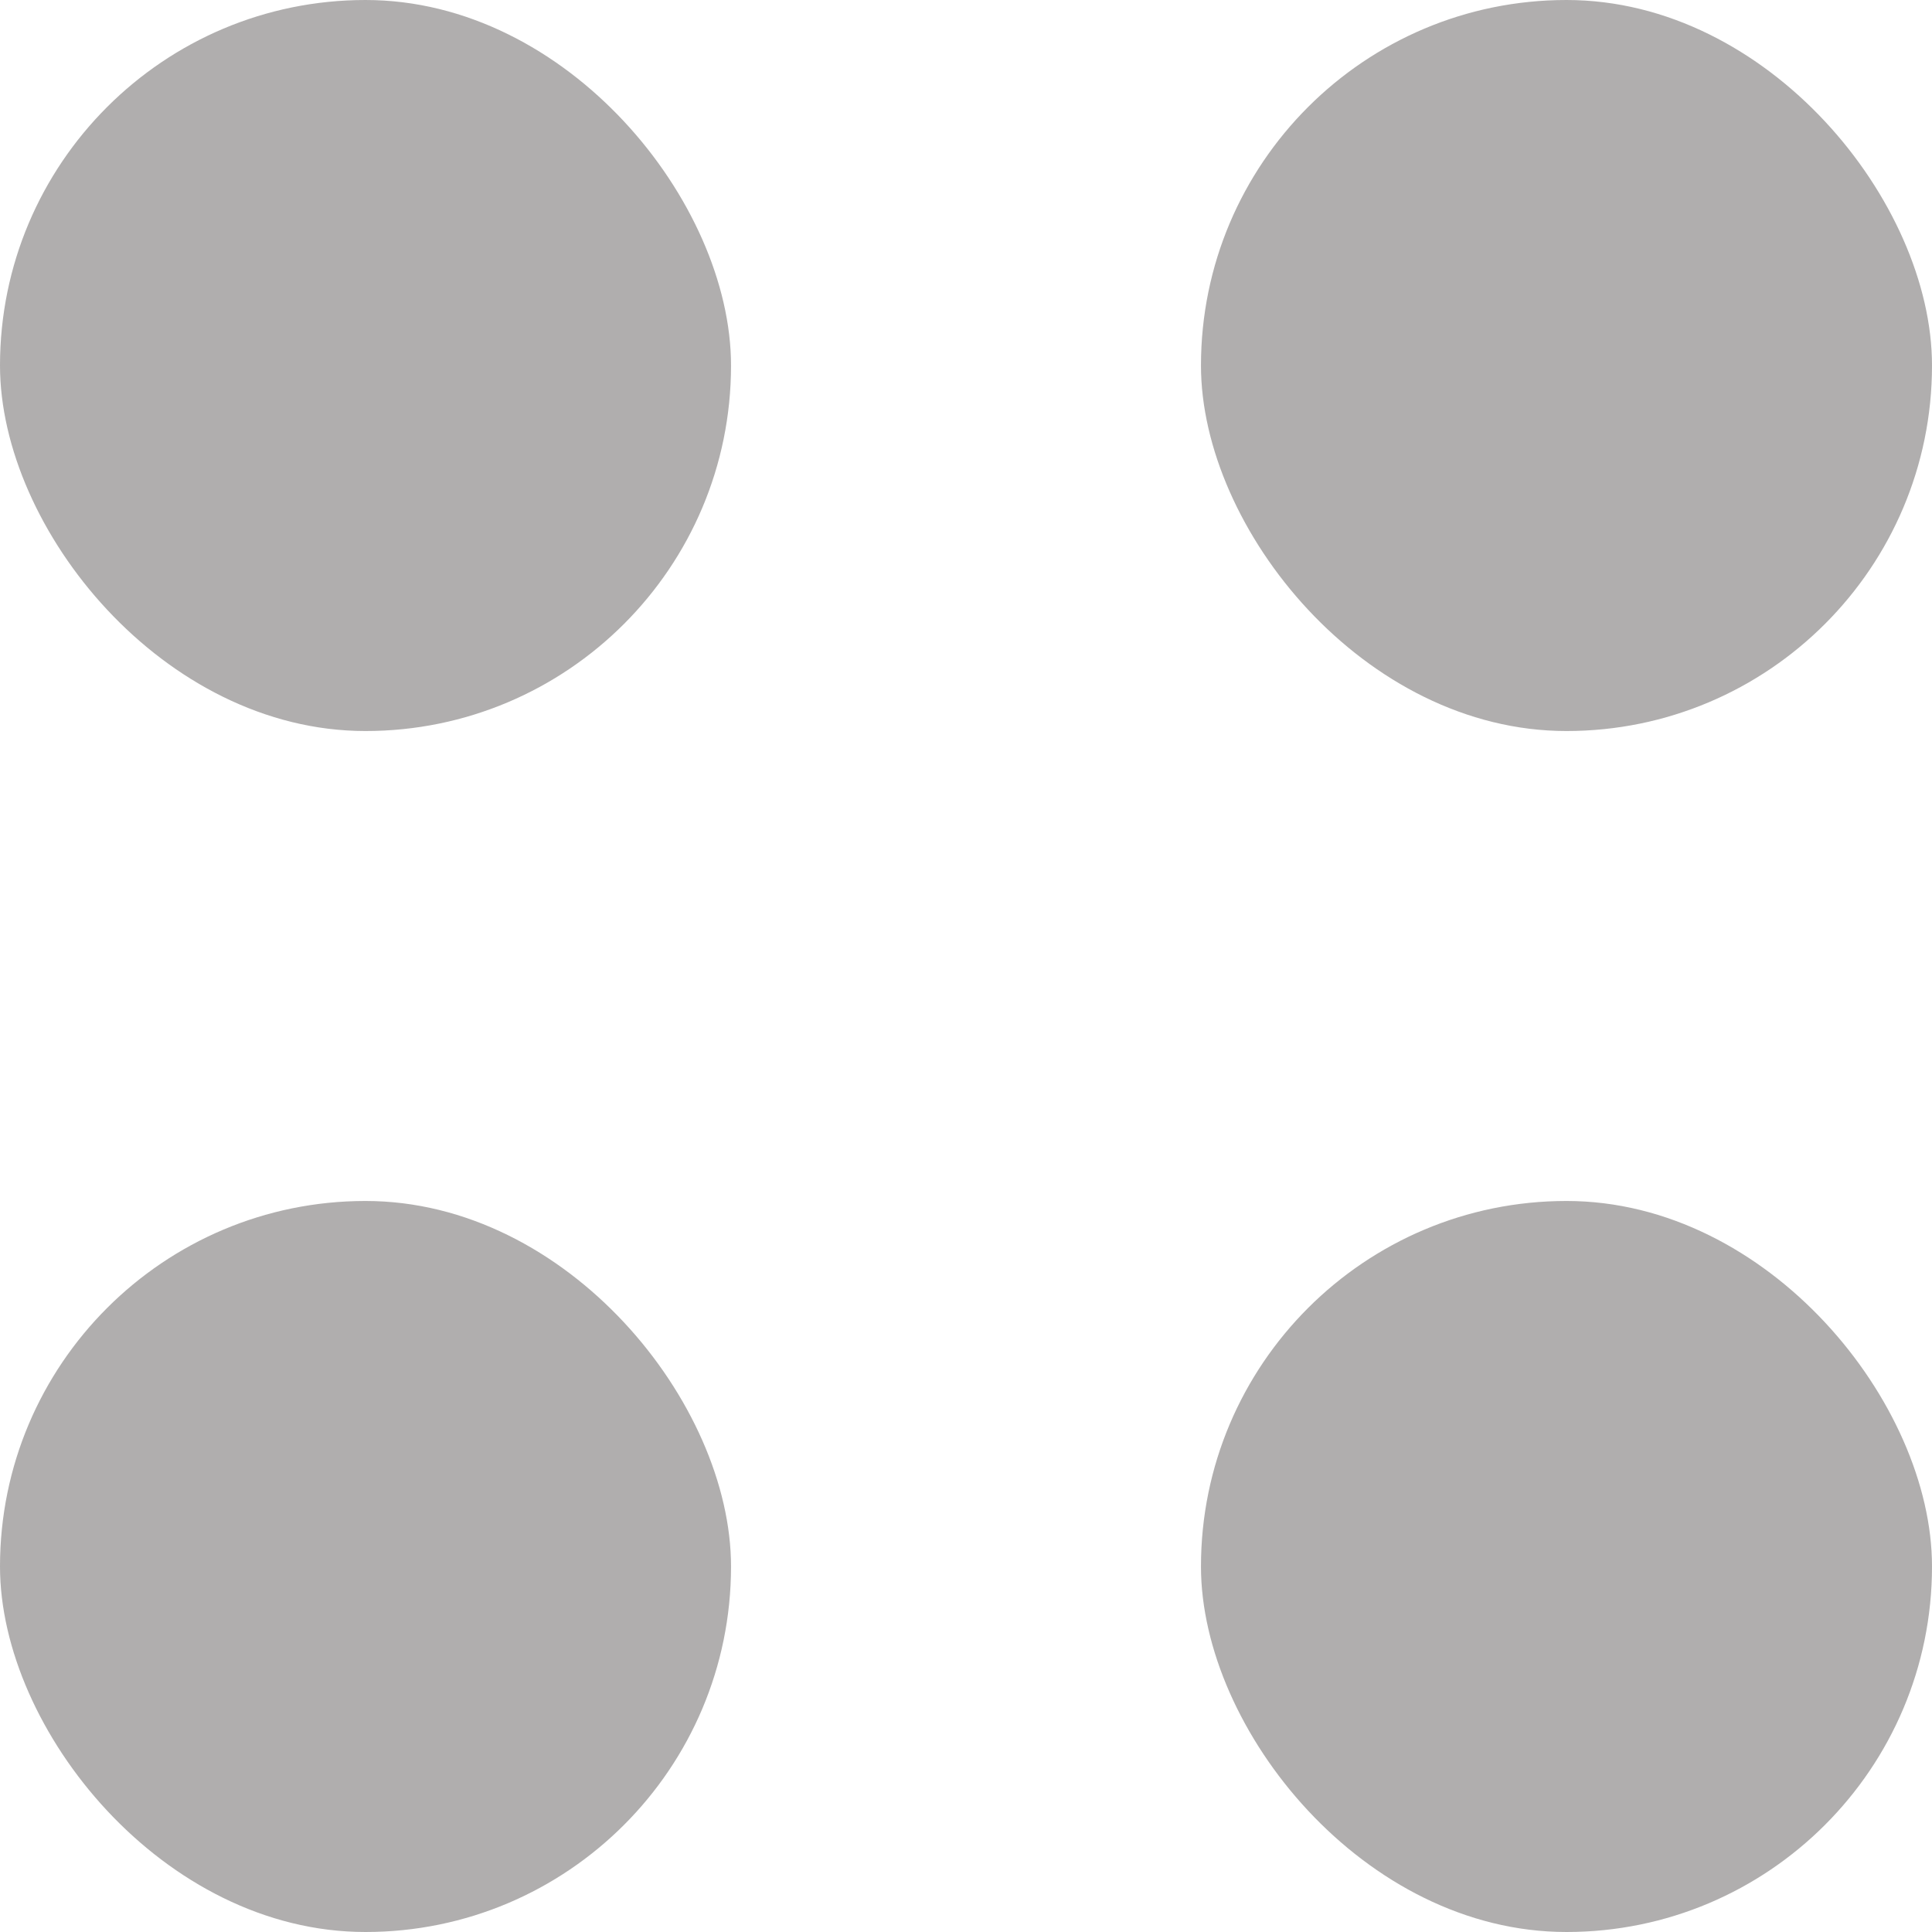<svg width="37" height="37" viewBox="0 0 37 37" fill="none" xmlns="http://www.w3.org/2000/svg">
<rect width="14" height="14" rx="7" fill="#B0AEAE"/>
<rect x="23" width="14" height="14" rx="7" fill="#B0AEAE"/>
<rect x="23" y="23" width="14" height="14" rx="7" fill="#B0AEAE"/>
<rect y="23" width="14" height="14" rx="7" fill="#B0AEAE"/>
</svg>
